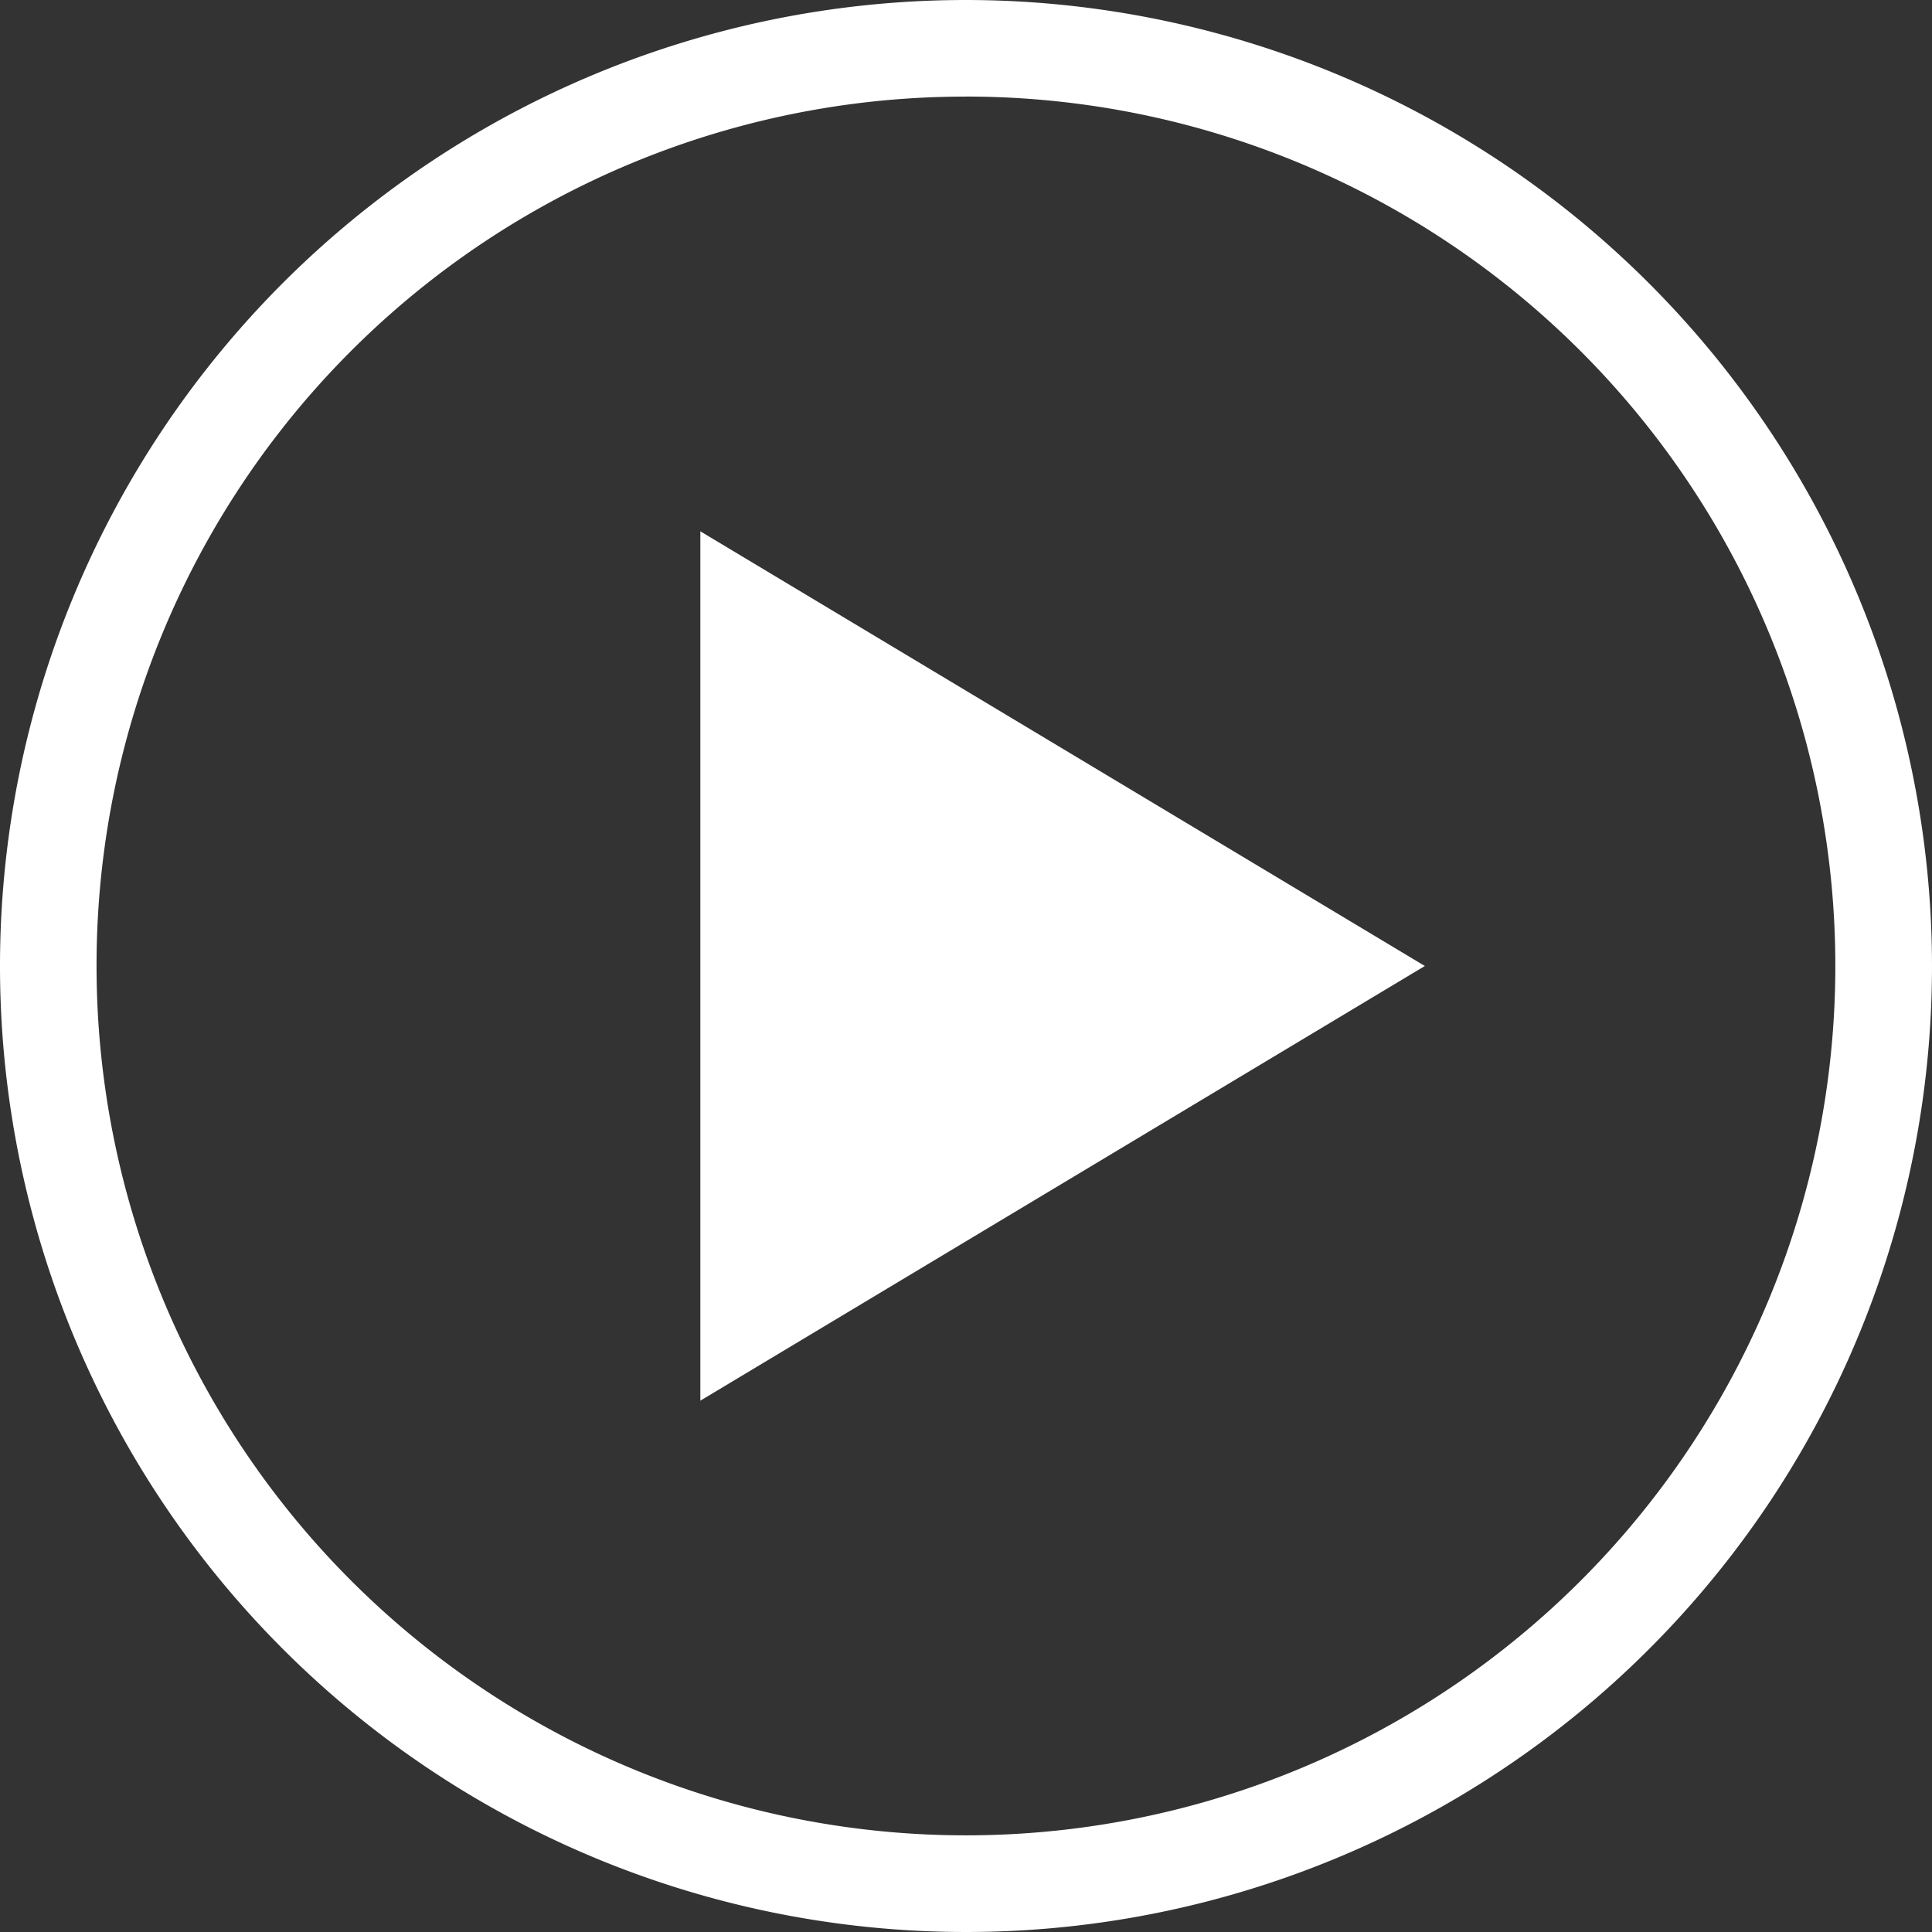 <svg xmlns="http://www.w3.org/2000/svg" width="142.07" height="142.07" viewBox="0 0 142.07 142.07">
  <rect x="0" y="0" width="142.07" height="142.07" fill="#333333" stroke="none"/>
  <g id="noun-play-739109" transform="translate(-10 -10)">
    <g id="Group_14288" data-name="Group 14288" transform="translate(10 10)">
      <path id="Path_10580" data-name="Path 10580" d="M81.035,962.362A71.035,71.035,0,1,0,152.07,1033.4,71.089,71.089,0,0,0,81.035,962.362Zm0,7.1A63.931,63.931,0,1,1,17.1,1033.4,63.878,63.878,0,0,1,81.035,969.466ZM61.5,1001.431v63.931l53.276-31.966Z" transform="translate(-10 -962.362)" fill="#fff"/>
    </g>
  </g>
</svg>
